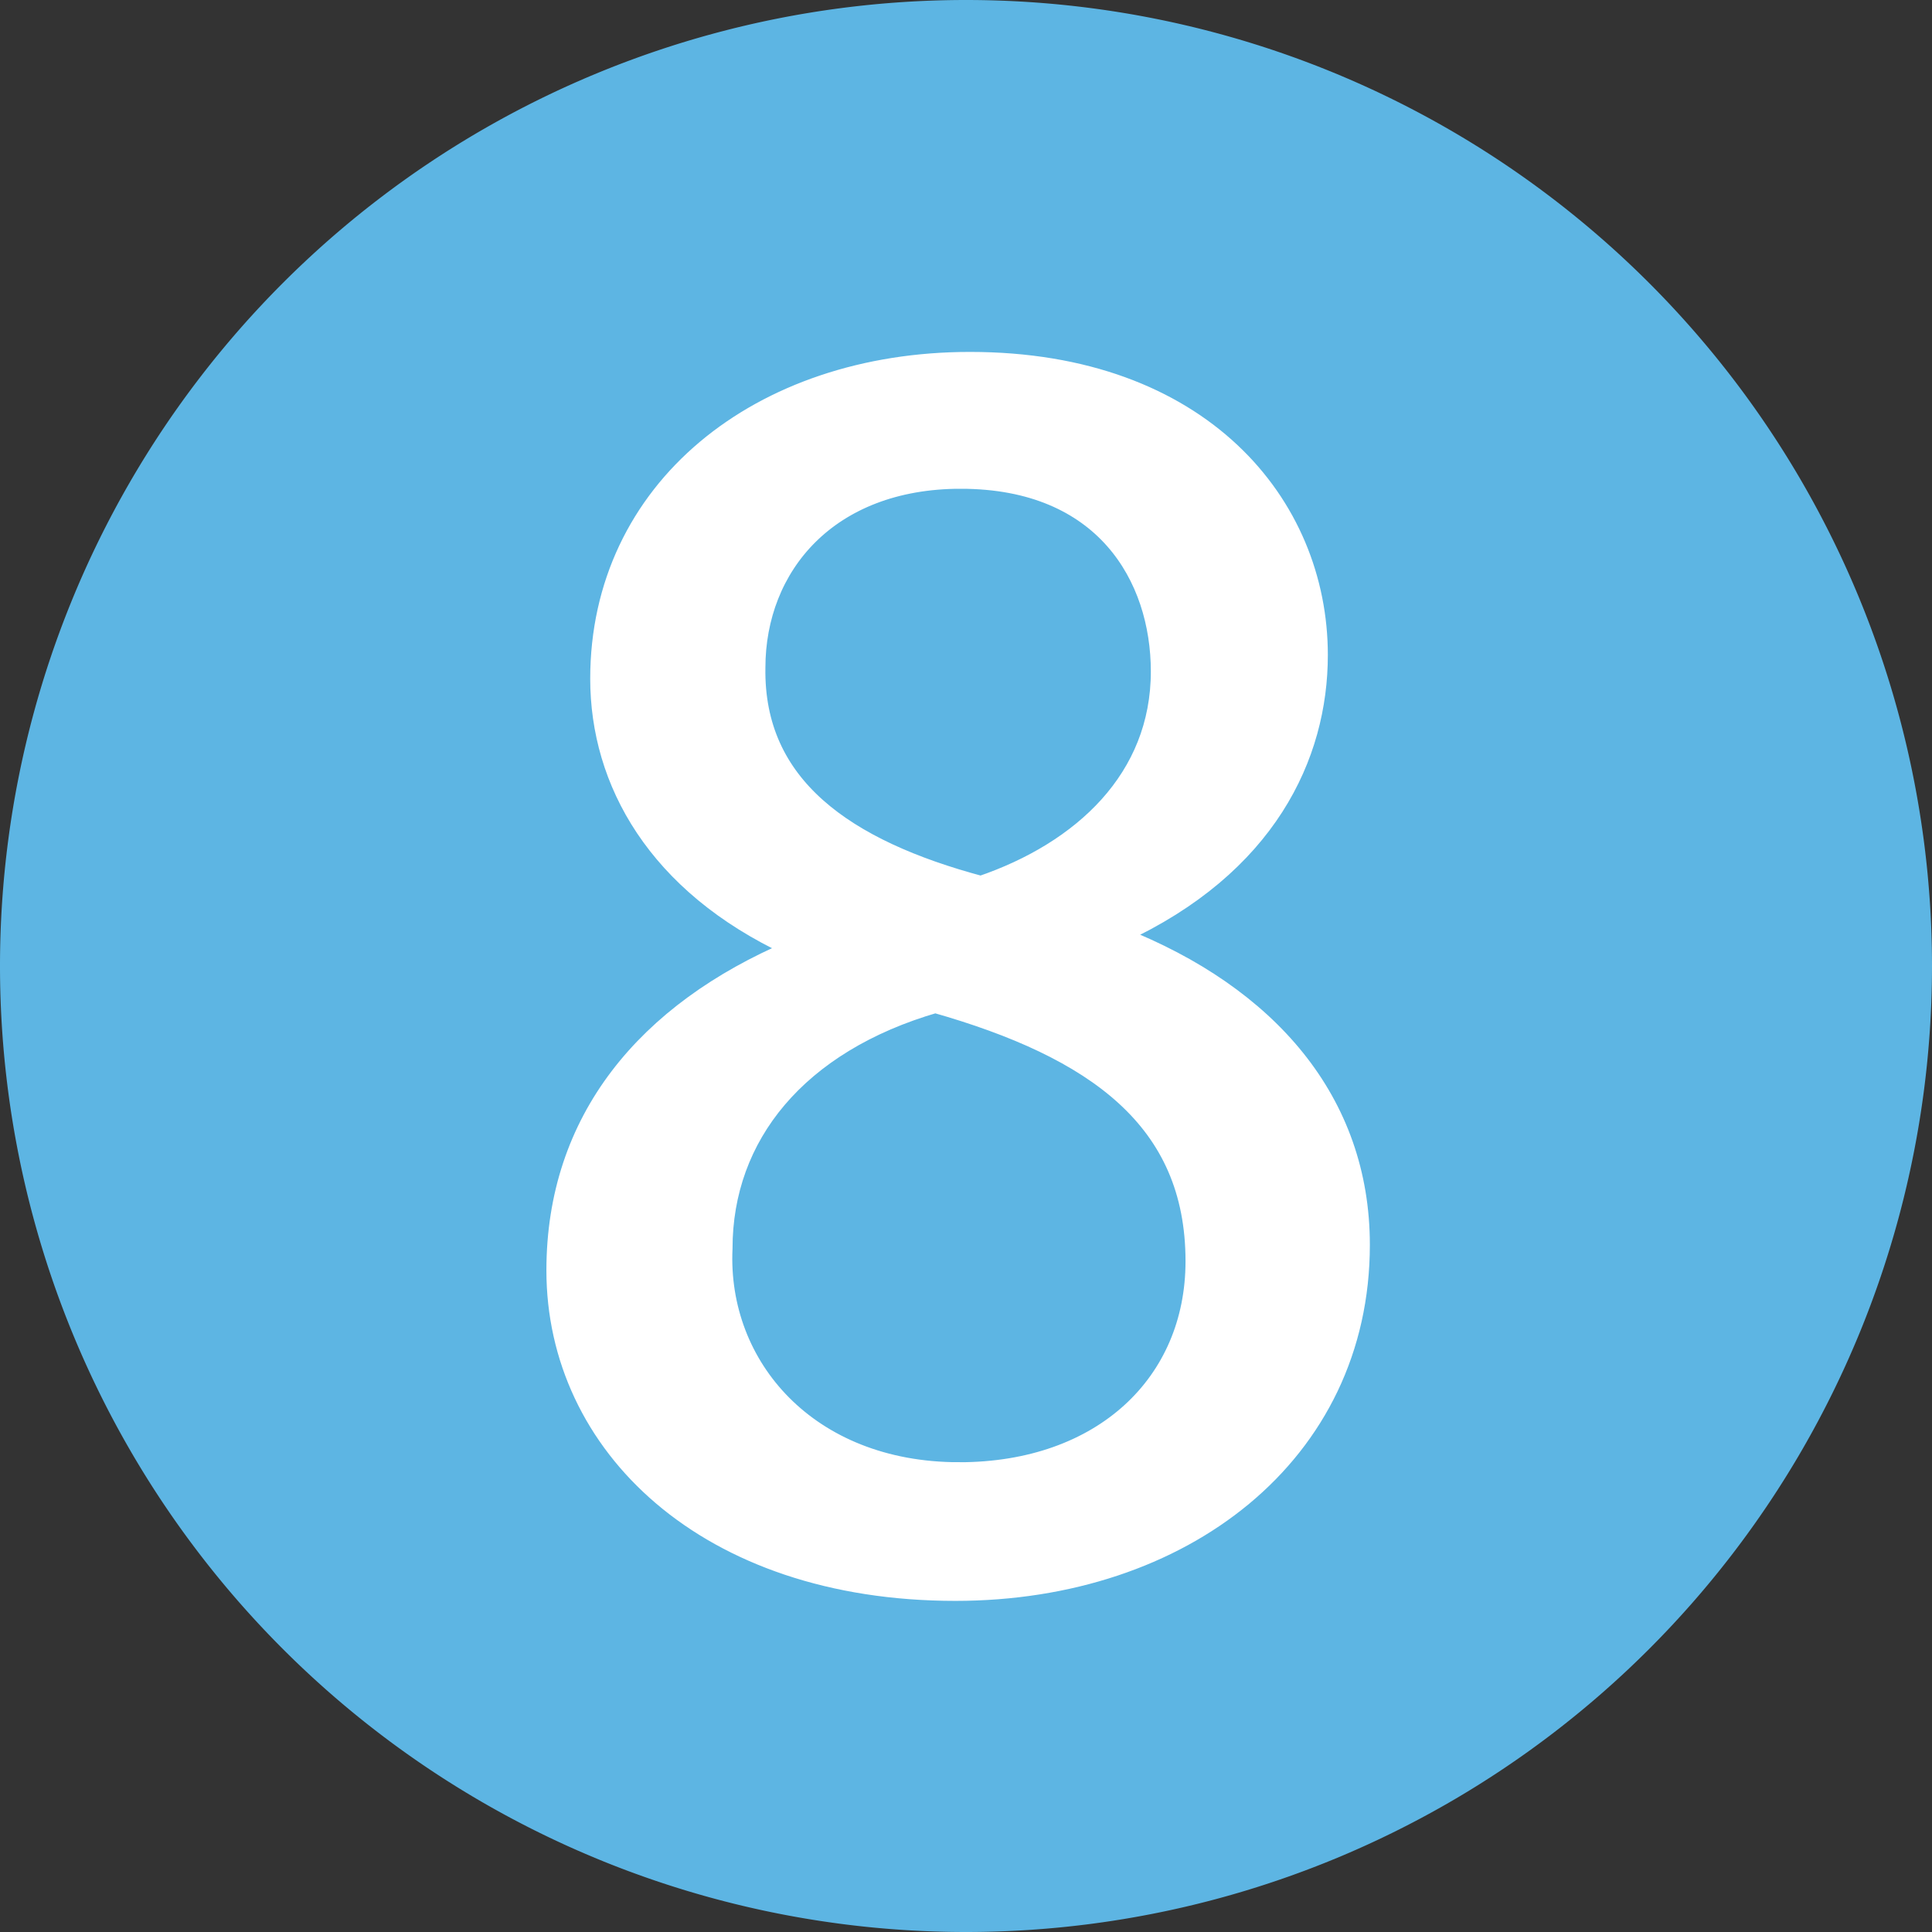 <?xml version="1.0" encoding="UTF-8" standalone="no"?>
<!-- Created with Inkscape (http://www.inkscape.org/) -->

<svg
   width="368.633"
   height="368.633"
   viewBox="0 0 97.534 97.534"
   version="1.1"
   id="svg1"
   xml:space="preserve"
   xmlns="http://www.w3.org/2000/svg"
   xmlns:svg="http://www.w3.org/2000/svg"><rect x="0" y="0" width="97.534" height="97.534" fill="#333333" stroke="none"/><defs
     id="defs1" /><g
     id="layer1"
     transform="translate(-1.615,-3.93)"><path
       id="path2"
       style="fill:#5db5e3;stroke-width:1.187"
       d="M 99.149,52.697 A 48.767,48.767 0 0 1 50.382,101.464 48.767,48.767 0 0 1 1.615,52.697 48.767,48.767 0 0 1 50.382,3.93 48.767,48.767 0 0 1 99.149,52.697 Z" /><path
       style="font-size:92.189px;line-height:1;font-family:'Myriad Pro';-inkscape-font-specification:'Myriad Pro';text-align:center;letter-spacing:0px;text-anchor:middle;fill:#ffffff;stroke:#ffffff;stroke-width:1.1"
       d="m 41.641,51.932 c -7.375,3.134 -11.892,8.574 -11.892,16.133 0,8.758 7.559,16.133 20.097,16.133 11.431,0 20.374,-6.914 20.374,-17.424 0,-7.191 -4.609,-12.538 -12.077,-15.488 v -0.277 c 7.375,-3.411 9.956,-8.942 9.956,-14.013 0,-7.559 -5.9,-14.75 -17.516,-14.75 -10.602,0 -18.622,6.453 -18.622,15.949 0,5.163 2.858,10.325 9.588,13.46 z m 8.389,26.366 c -7.652,0 -12.261,-5.347 -11.985,-11.339 0,-5.716 3.78,-10.417 10.786,-12.445 8.113,2.305 13.183,5.9 13.183,13.091 0,6.177 -4.702,10.694 -11.985,10.694 z m 0.092,-50.243 c 7.283,0 10.141,4.978 10.141,9.772 0,5.439 -3.964,9.127 -9.127,10.878 -6.914,-1.844 -11.524,-5.07 -11.431,-11.063 0,-5.163 3.688,-9.588 10.417,-9.588 z"
       id="text1"
       aria-label="8" /></g></svg>
